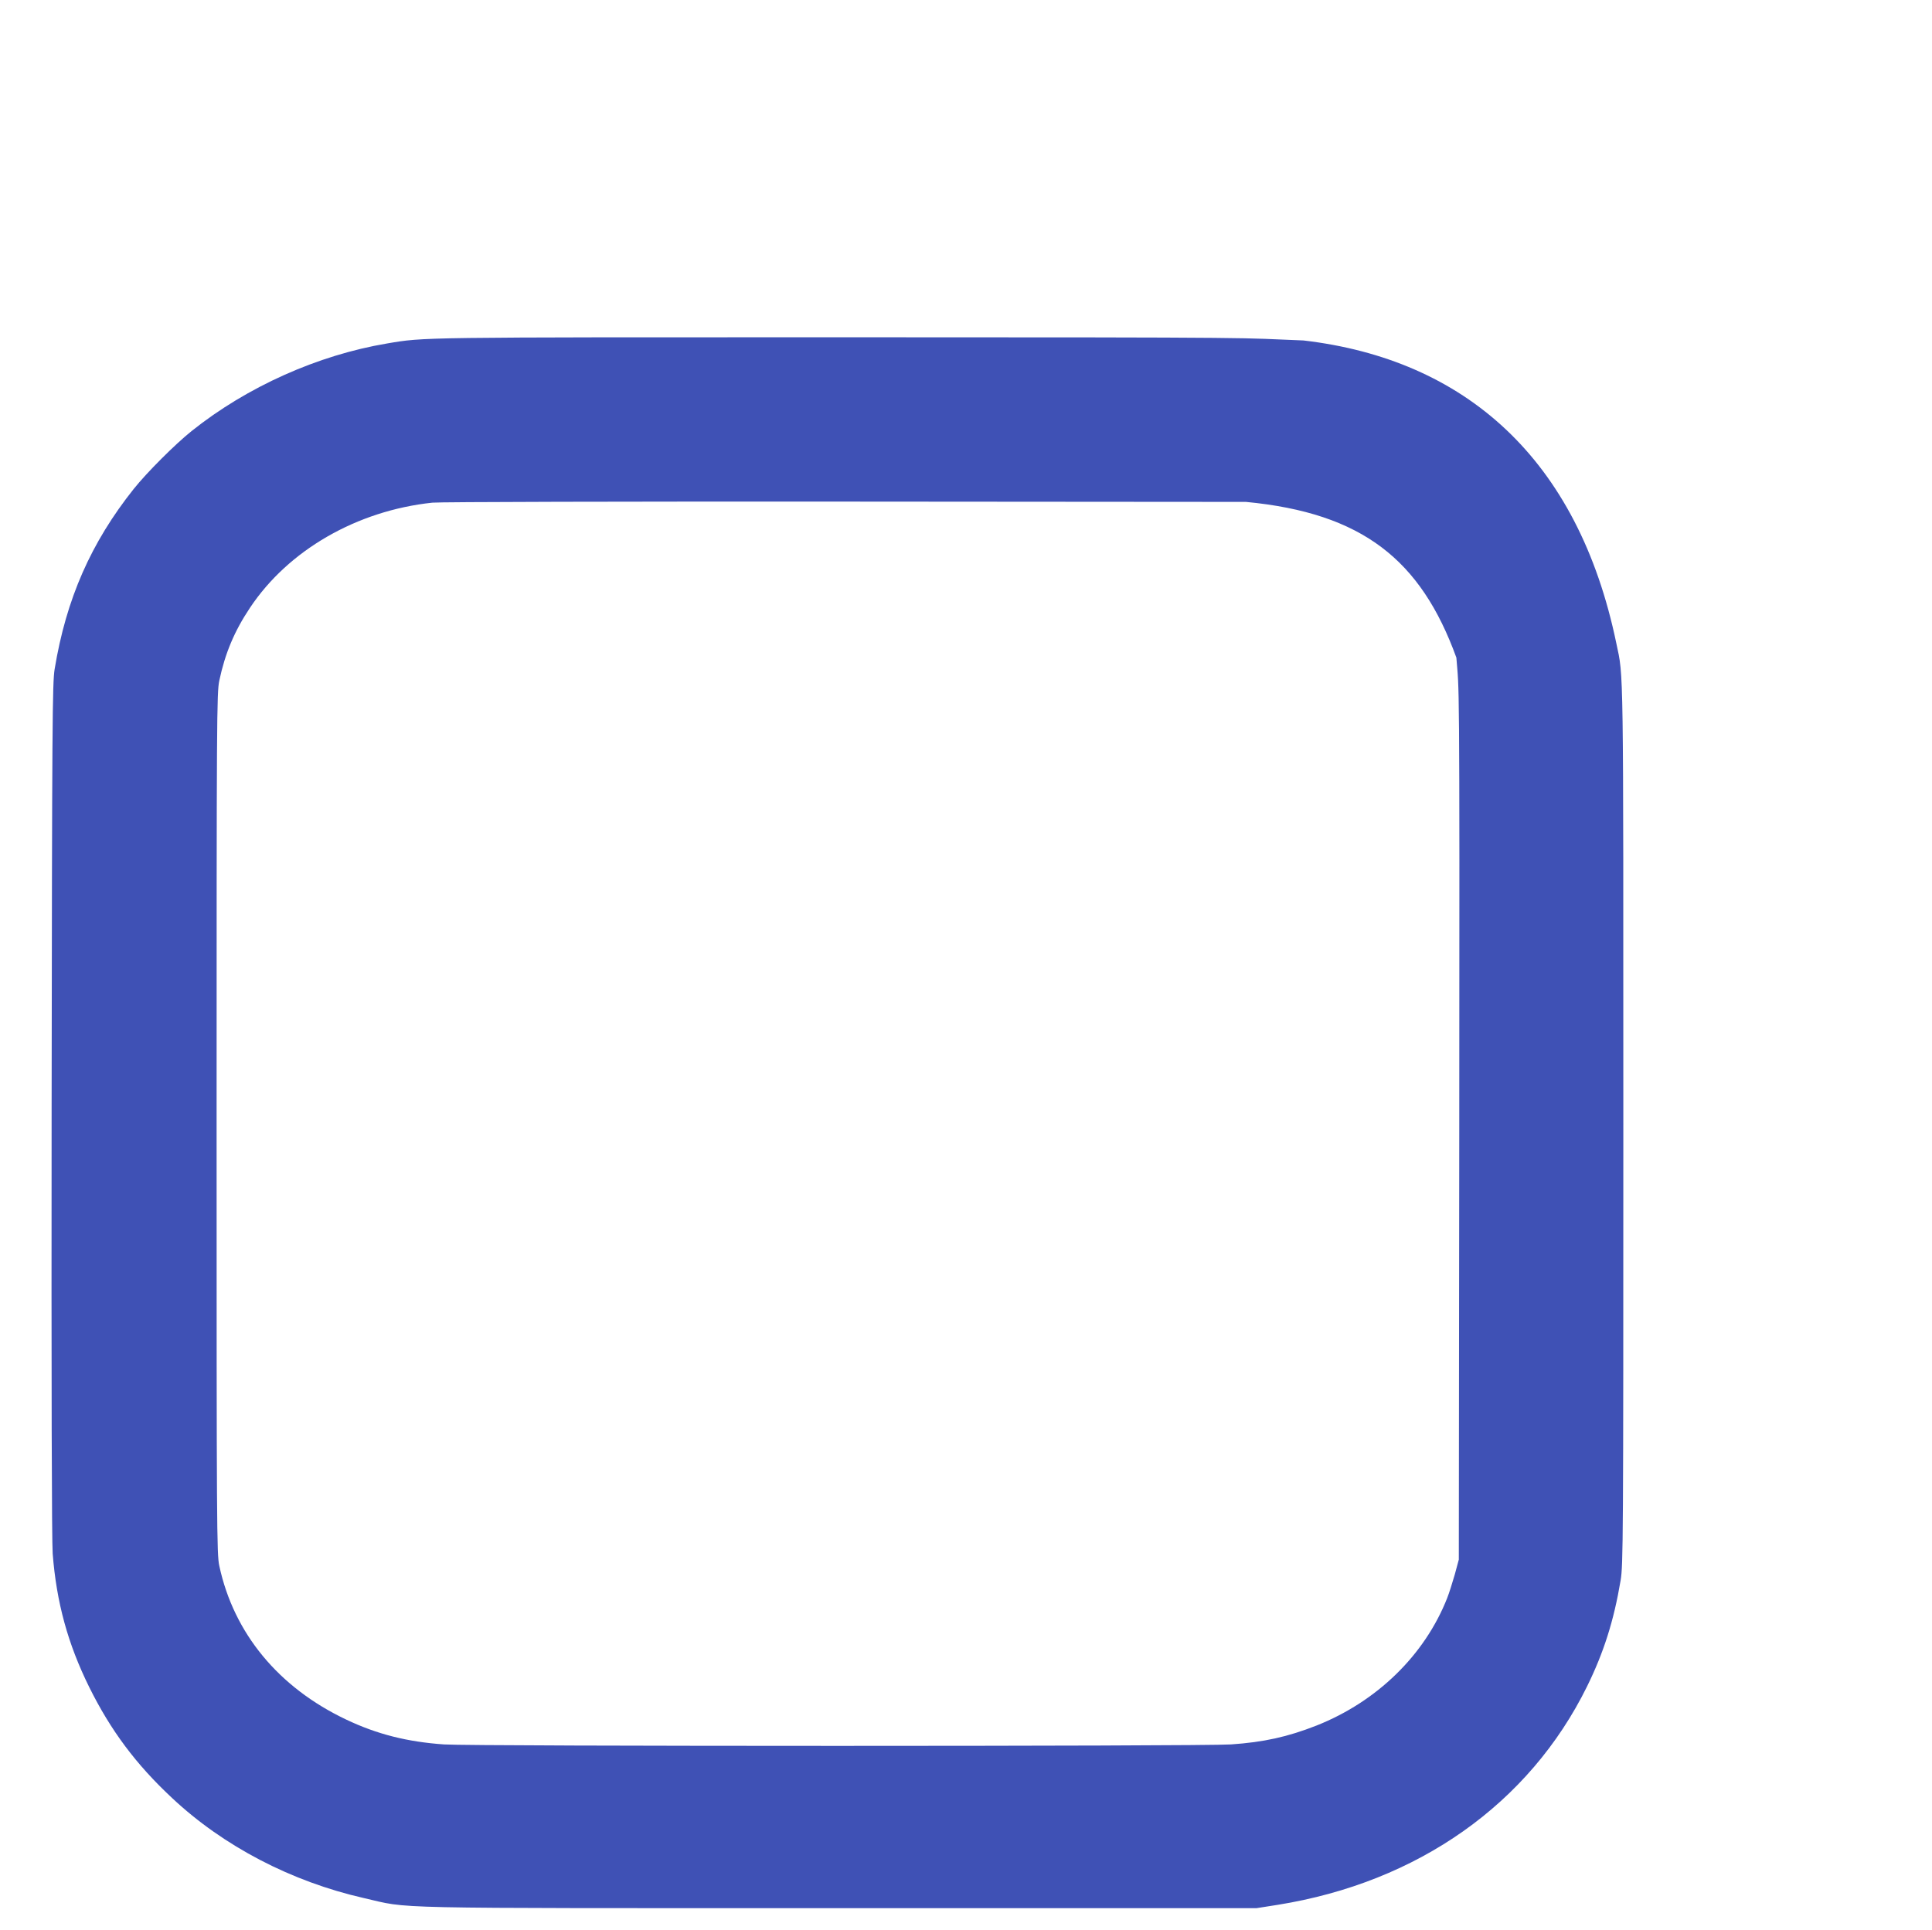 <?xml version="1.0" encoding="UTF-8" standalone="no"?>
<svg
   xmlns:dc="http://purl.org/dc/elements/1.1/"
   xmlns:cc="http://creativecommons.org/ns#"
   xmlns:rdf="http://www.w3.org/1999/02/22-rdf-syntax-ns#"
   xmlns:svg="http://www.w3.org/2000/svg"
   xmlns="http://www.w3.org/2000/svg"
   id="svg2"
   preserveAspectRatio="xMidYMid meet"
   viewBox="0 0 1280 1279"
   height="1279pt"
   width="1280pt"
   version="1.0">
  <defs
     id="defs12" />
  <g
     id="g6"
     stroke="none"
     fill="#3f51b5"
     transform="translate(0,1279) scale(0.1,-0.1)">
    <path
       id="path8"
       d="m 8636,10533.835 c -457.806,17.398 -106,21.165 -3071,21.165 -2802,0 -2752,1 -3000,-41 -459,-77 -928,-287 -1295,-580 C 1161,9847 973,9659 886,9550 603,9194 439,8823 362,8356 c -15,-92 -17,-344 -20,-2916 -2,-1836 1,-2860 7,-2945 25,-324 101,-600 242,-885 142,-287 310,-512 549,-735 341,-320 791,-554 1270,-663 317,-72 63,-67 3145,-67 l 2770,0 140,22 c 929,149 1667,670 2050,1448 110,224 177,434 222,702 17,103 18,248 18,3023 0,3096 2,2959 -46,3185 -254.099,1229.302 -1005.712,1884.206 -2073,2008.835 z M 9648.835,8432 C 9667.233,8190.398 9671,8446 9668,5305 l -3,-2850 -27,-100 c -16,-55 -38,-125 -50,-155 -149,-378 -465,-686 -866,-845 -191,-75 -349,-110 -567,-125 -190,-13 -5023,-13 -5213,0 -243,17 -443,67 -649,165 -447,212 -744,571 -840,1018 -17,77 -18,244 -18,2932 0,2702 1,2854 18,2935 38,180 100,328 203,482 254,382 708,644 1209,697 44,5 1275,8 2735,7 l 2655,-2 c 771.755,-73.688 1158.344,-383.708 1393.835,-1032 z" />
  </g>
</svg>
